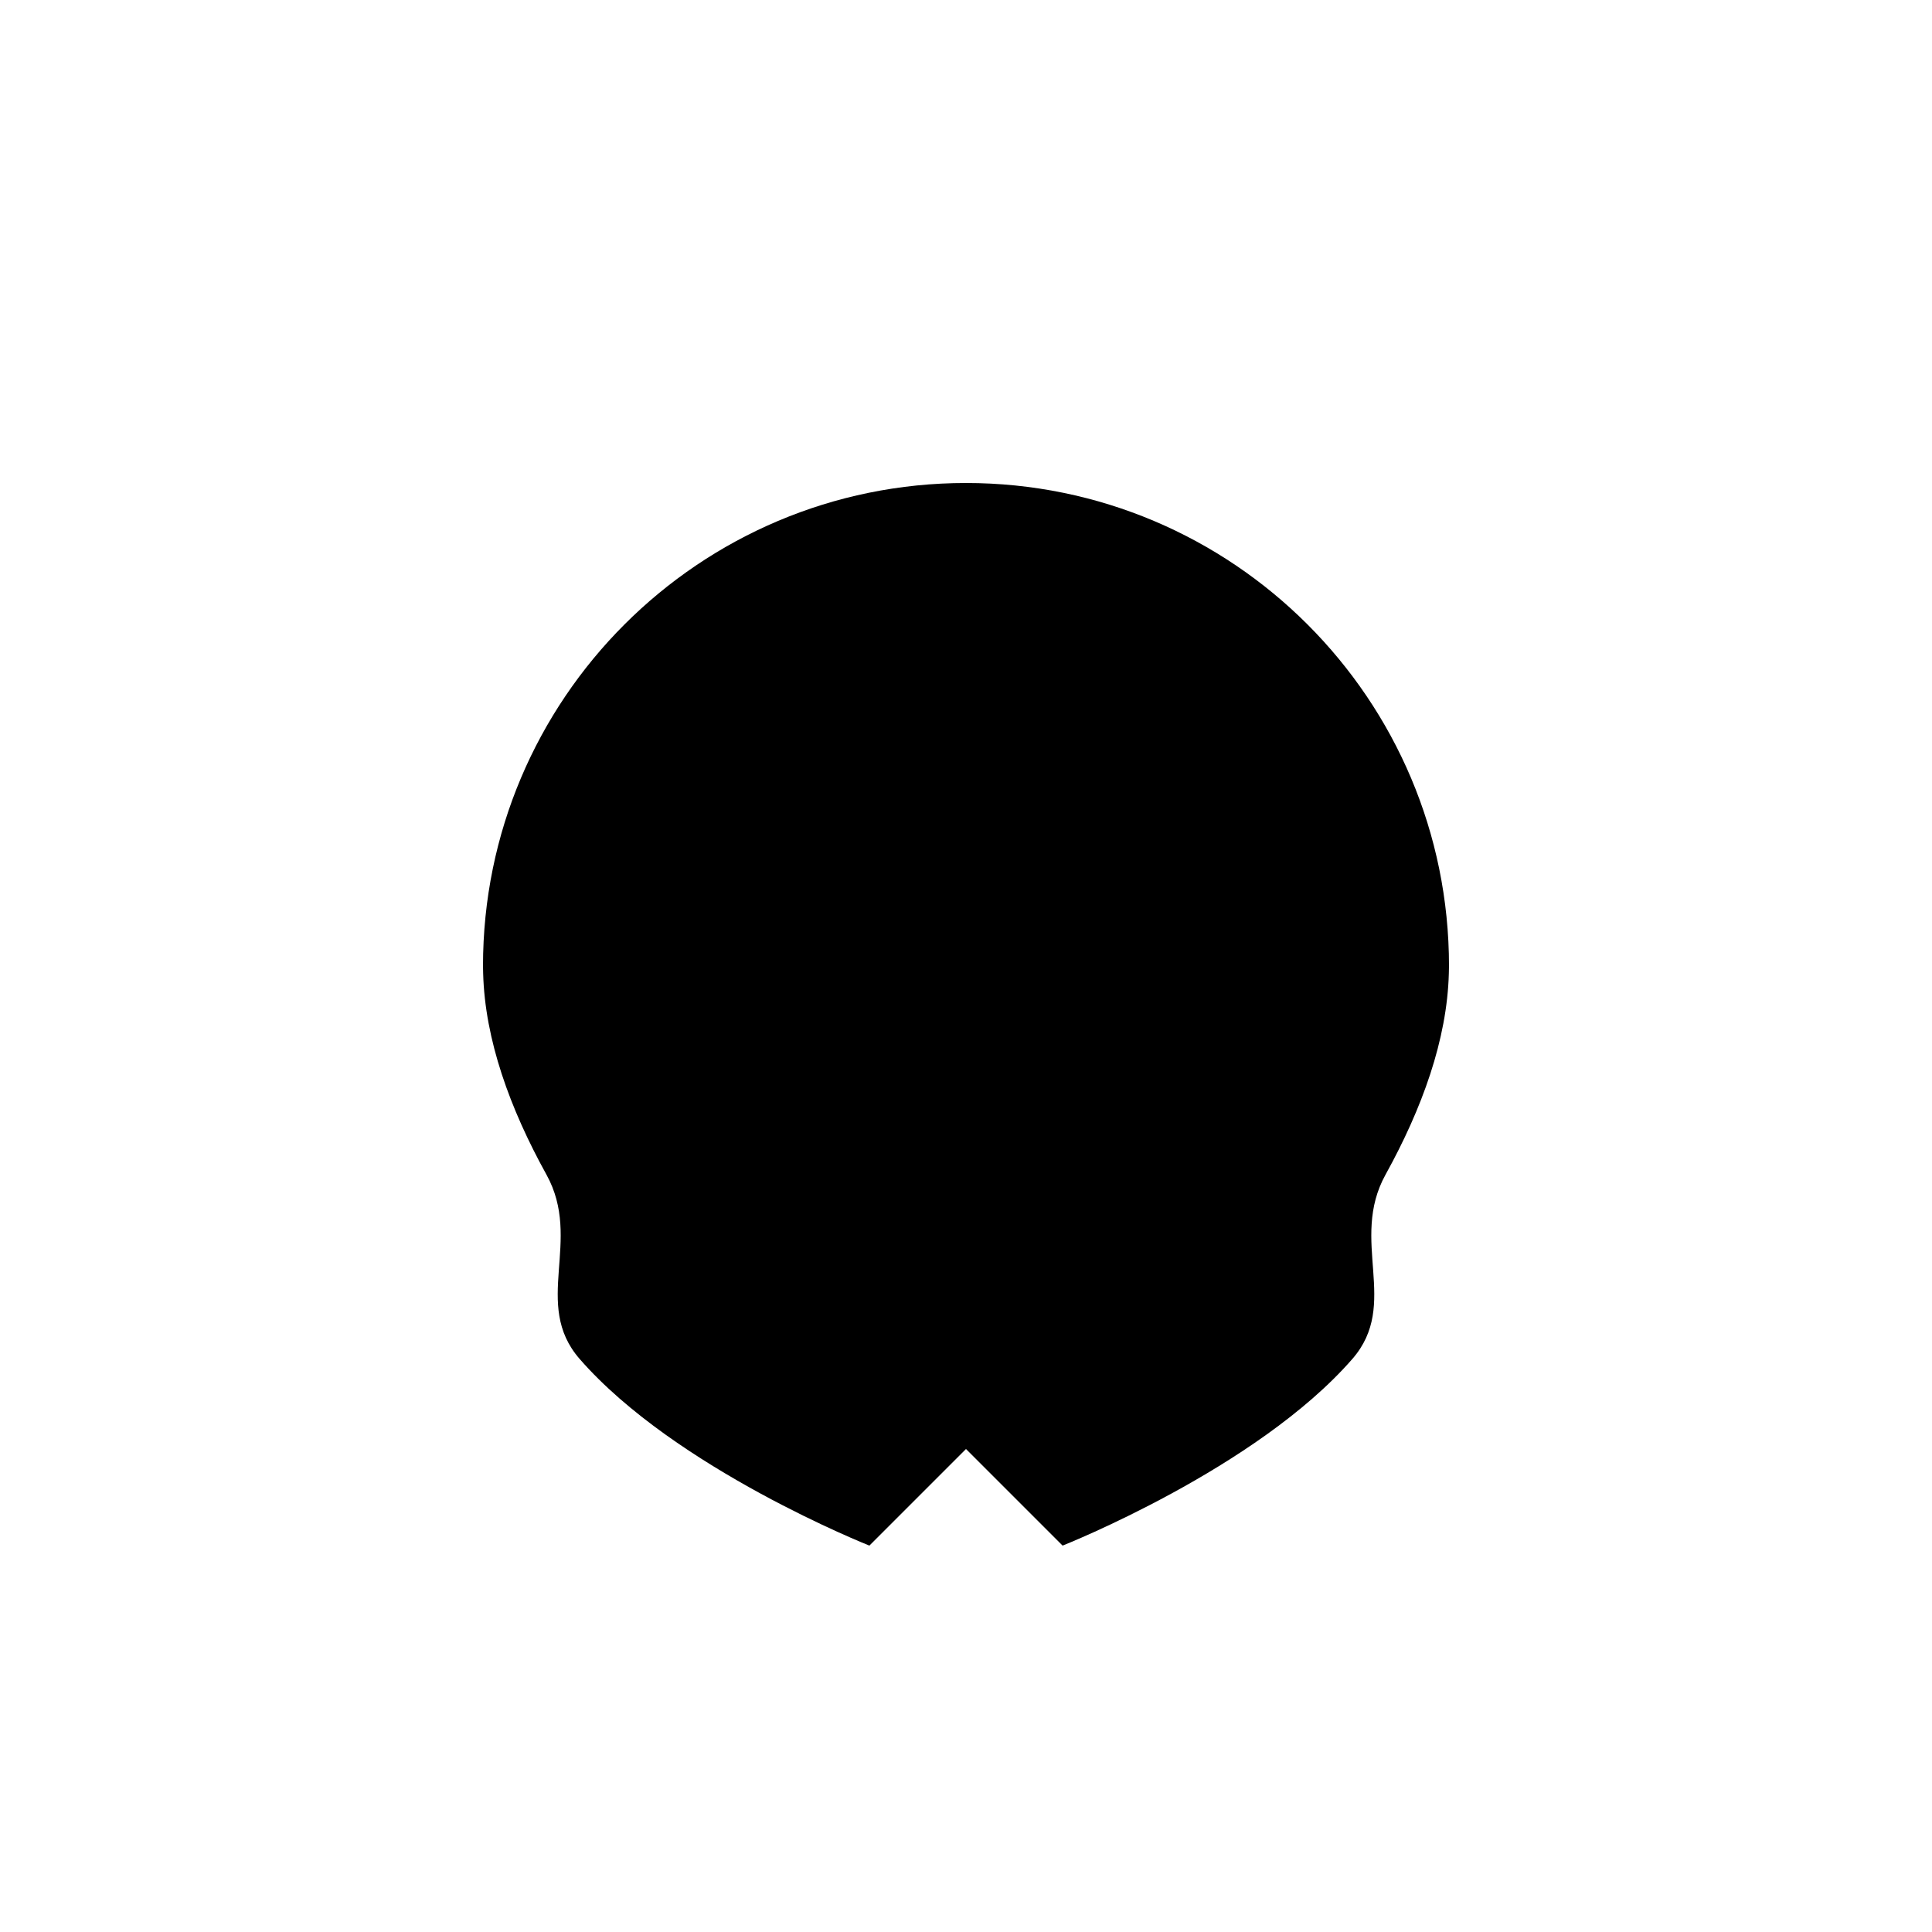 <?xml version="1.0" encoding="UTF-8" standalone="no"?>
<!-- Created with Inkscape (http://www.inkscape.org/) -->

<svg
     width="100mm"
     height="100mm"
     viewBox="0 0 100 100"
     version="1.1"
     id="svg5"
     sodipodi:docname="rogue.svg"
     inkscape:version="1.1.2 (b8e25be833, 2022-02-05)"
     xmlns:inkscape="http://www.inkscape.org/namespaces/inkscape"
     xmlns:sodipodi="http://sodipodi.sourceforge.net/DTD/sodipodi-0.dtd"
     xmlns="http://www.w3.org/2000/svg"
     xmlns:svg="http://www.w3.org/2000/svg">
    <sodipodi:namedview
         id="namedview7"
         pagecolor="#ffffff"
         bordercolor="#111111"
         borderopacity="1"
         inkscape:pageshadow="0"
         inkscape:pageopacity="0"
         inkscape:pagecheckerboard="1"
         inkscape:document-units="mm"
         showgrid="false"
         inkscape:zoom="1.4859428"
         inkscape:cx="204.24744"
         inkscape:cy="176.65553"
         inkscape:window-width="1920"
         inkscape:window-height="1001"
         inkscape:window-x="-9"
         inkscape:window-y="-9"
         inkscape:window-maximized="1"
         inkscape:current-layer="layer1" />
    <defs
         id="defs2" />
    <g
         inkscape:label="Layer 1"
         inkscape:groupmode="layer"
         id="layer1">
        <path
             style="fill:none;stroke-width:0.601"
             id="path384"
             sodipodi:type="arc"
             sodipodi:cx="25"
             sodipodi:cy="25"
             sodipodi:rx="14.710432"
             sodipodi:ry="14.710432"
             sodipodi:start="0"
             sodipodi:end="6.2732788"
             sodipodi:arc-type="slice"
             d="m 39.71,25 a 14.71,14.71 0 0 1 -14.674,14.71 a 14.71,14.71 0 0 1 -14.747,-14.638 a 14.71,14.71 0 0 1 14.601,-14.783 a 14.71,14.71 0 0 1 14.819,14.564 l -14.71,0.146 z" />
        <path
             id="path31194-6-0"
             style="fill:#000000;stroke-width:0.253"
             d="m 50,25 c -13.807,0 -25,11.193 -25,25 c 0,0.127 0.003,0.254 0.008,0.381 c 0.09,3.431 1.384,6.997 3.276,10.417 c 1.891,3.42 -0.76,6.693 1.716,9.538 c 4.953,5.689 15,9.664 15,9.664 l 5,-5 l 5,5 c 0,0 10.047,-3.974 15,-9.664 c 2.476,-2.845 -0.175,-6.118 1.716,-9.538 c 1.891,-3.42 3.186,-6.986 3.276,-10.417 c 0.005,-0.127 0.008,-0.254 0.008,-0.381 c 0,-13.807 -11.193,-25 -25,-25 z"
             sodipodi:nodetypes="sscsscccsscss" />
    </g>
</svg>
